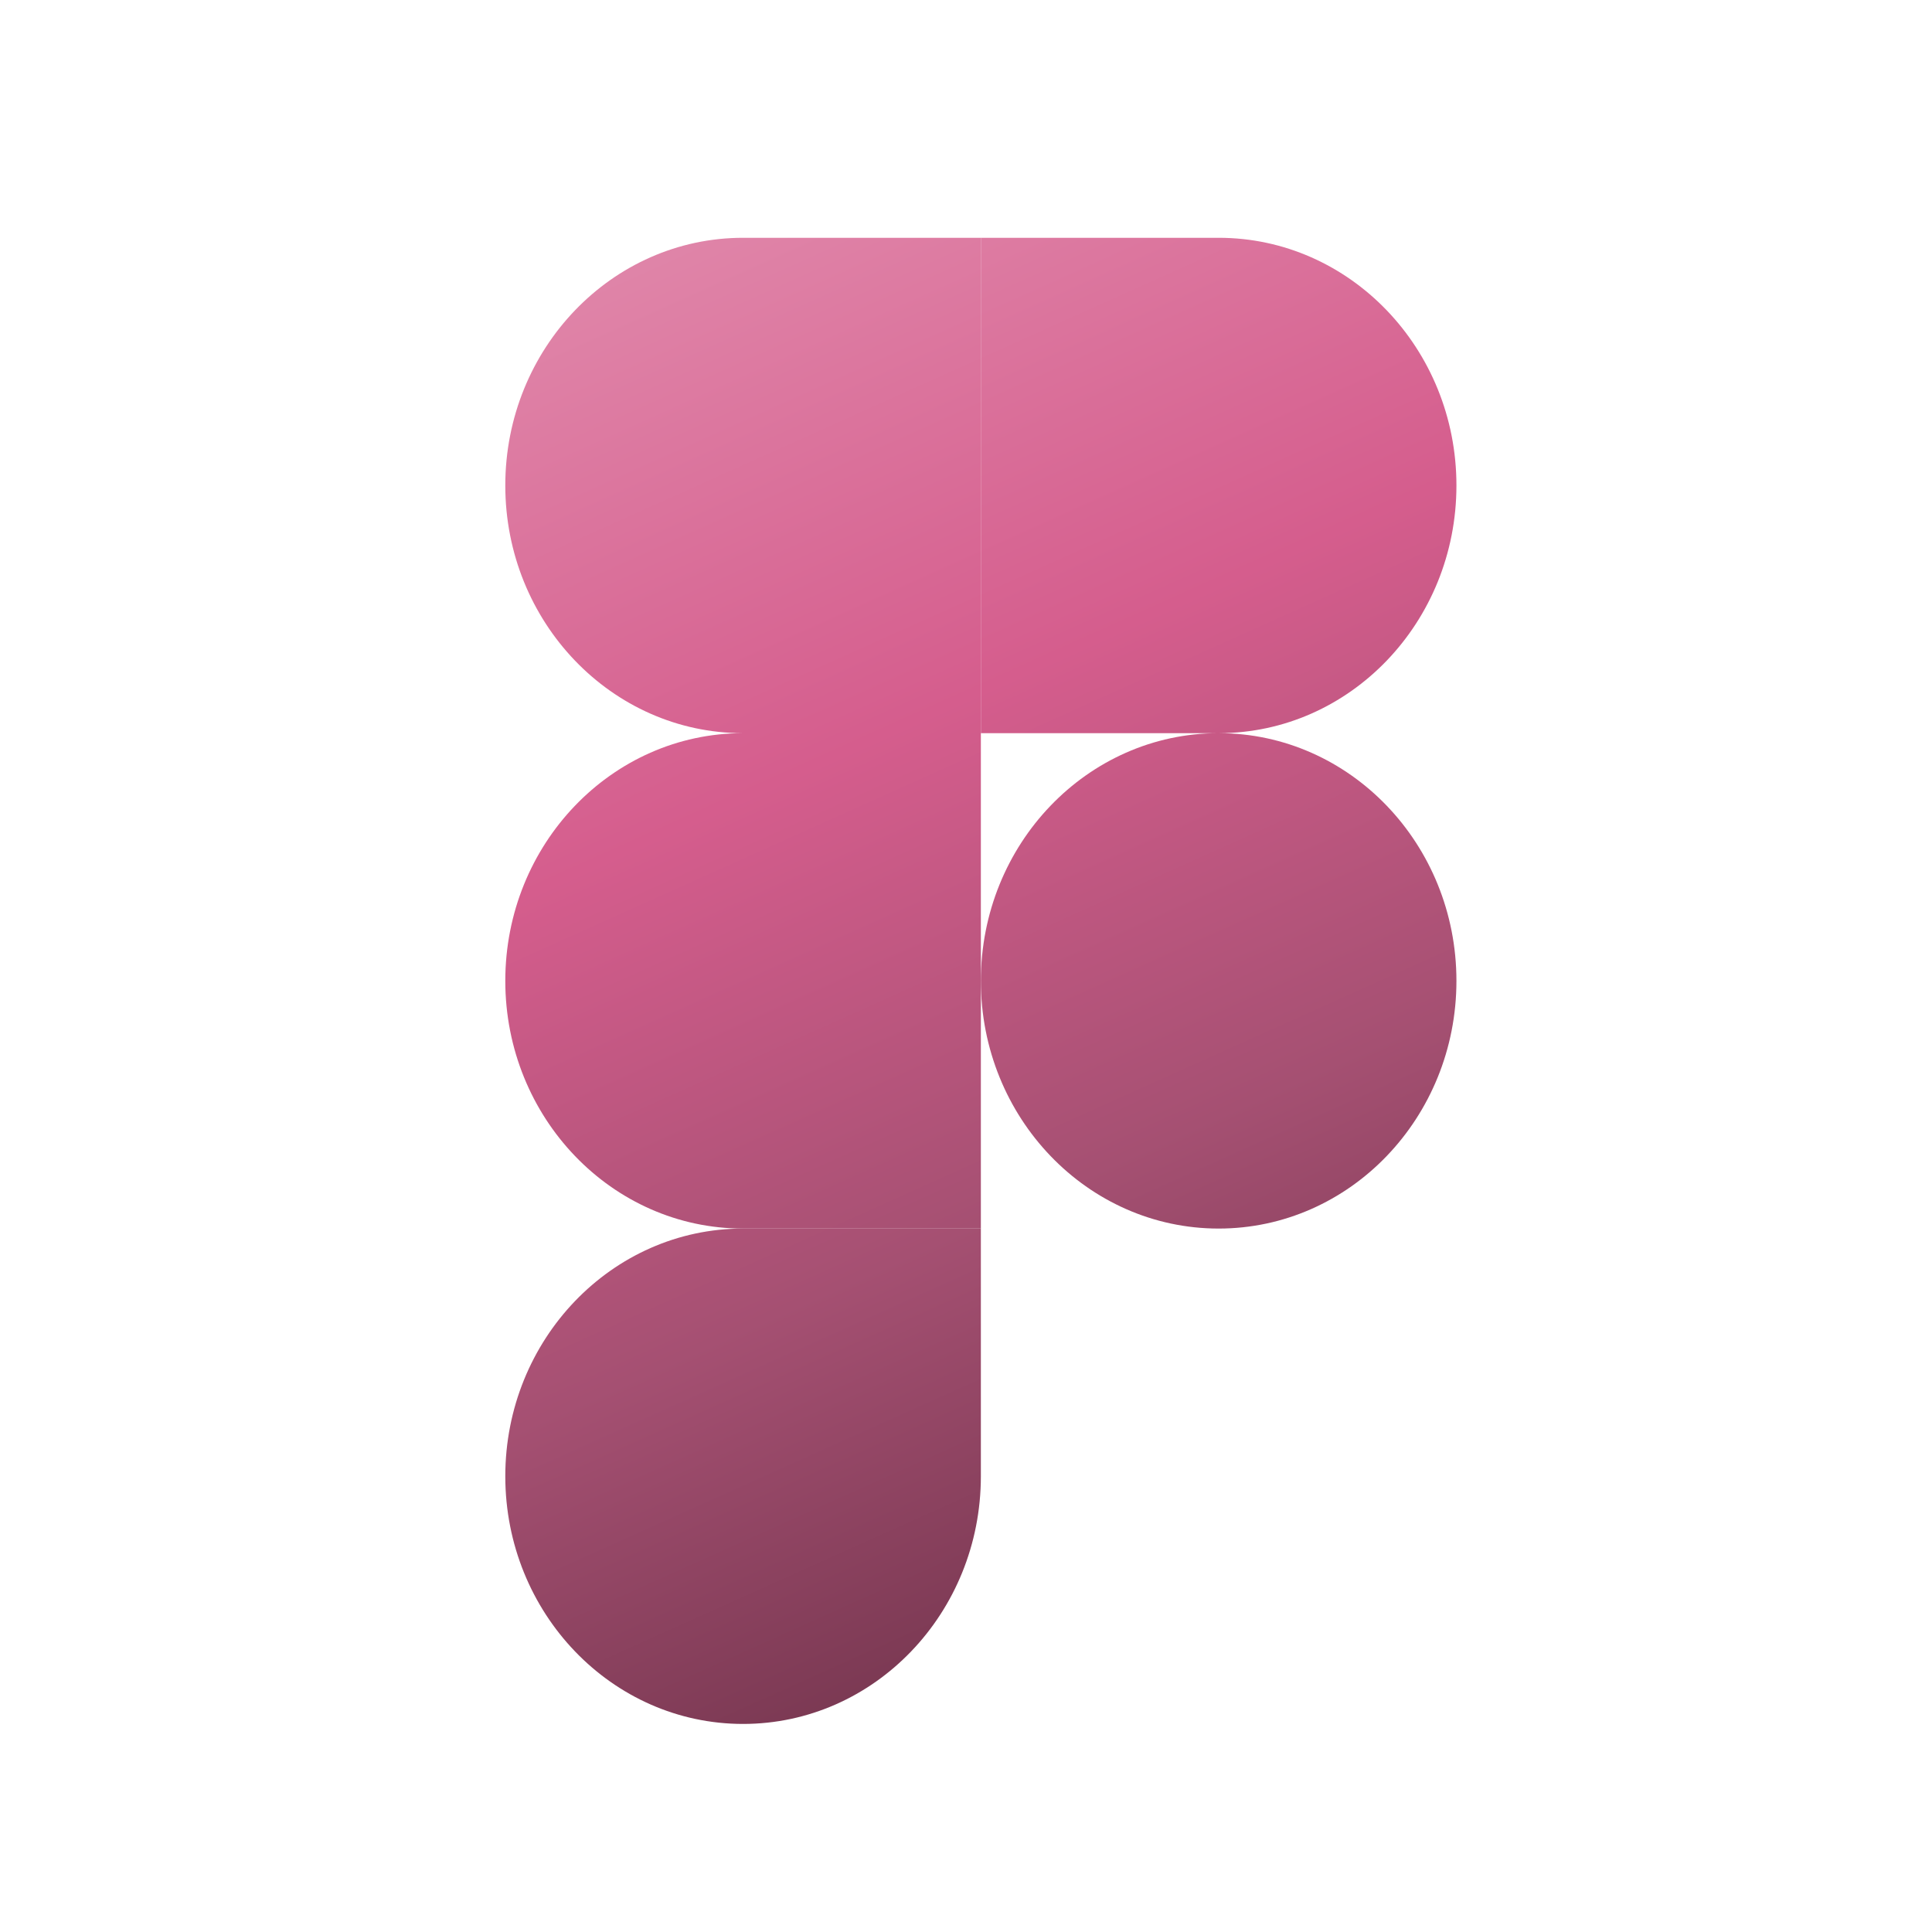 <svg width="111" height="111" viewBox="0 0 111 111" fill="none" xmlns="http://www.w3.org/2000/svg">
<path d="M42.692 13.662C35.151 13.662 29.031 20.037 29.031 27.892C29.031 35.742 35.142 42.114 42.675 42.123C35.142 42.133 29.031 48.504 29.031 56.354C29.031 64.209 35.151 70.585 42.692 70.585H56.354V42.123V13.662H42.692Z" fill="url(#paint0_linear_24_286)"/>
<path d="M42.692 99.046C50.233 99.046 56.354 92.671 56.354 84.815V70.585H42.692C35.151 70.585 29.031 76.96 29.031 84.815C29.031 92.671 35.151 99.046 42.692 99.046Z" fill="url(#paint1_linear_24_286)"/>
<path d="M56.354 13.662H70.015C77.556 13.662 83.677 20.037 83.677 27.892C83.677 35.742 77.566 42.114 70.032 42.123C77.566 42.133 83.677 48.504 83.677 56.354C83.677 64.209 77.556 70.585 70.015 70.585C62.474 70.585 56.354 64.209 56.354 56.354C56.354 48.507 62.46 42.138 69.99 42.123H56.354V13.662Z" fill="url(#paint2_linear_24_286)"/>
<defs>
<linearGradient id="paint0_linear_24_286" x1="29.111" y1="13.706" x2="66.359" y2="96.534" gradientUnits="userSpaceOnUse">
<stop stop-color="#E18AAC"/>
<stop offset="0.384" stop-color="#D55D8D"/>
<stop offset="0.69" stop-color="#A55072"/>
<stop offset="1" stop-color="#70334B"/>
</linearGradient>
<linearGradient id="paint1_linear_24_286" x1="29.111" y1="13.706" x2="66.359" y2="96.534" gradientUnits="userSpaceOnUse">
<stop stop-color="#E18AAC"/>
<stop offset="0.384" stop-color="#D55D8D"/>
<stop offset="0.69" stop-color="#A55072"/>
<stop offset="1" stop-color="#70334B"/>
</linearGradient>
<linearGradient id="paint2_linear_24_286" x1="29.111" y1="13.706" x2="66.359" y2="96.534" gradientUnits="userSpaceOnUse">
<stop stop-color="#E18AAC"/>
<stop offset="0.384" stop-color="#D55D8D"/>
<stop offset="0.69" stop-color="#A55072"/>
<stop offset="1" stop-color="#70334B"/>
</linearGradient>
</defs>
</svg>
